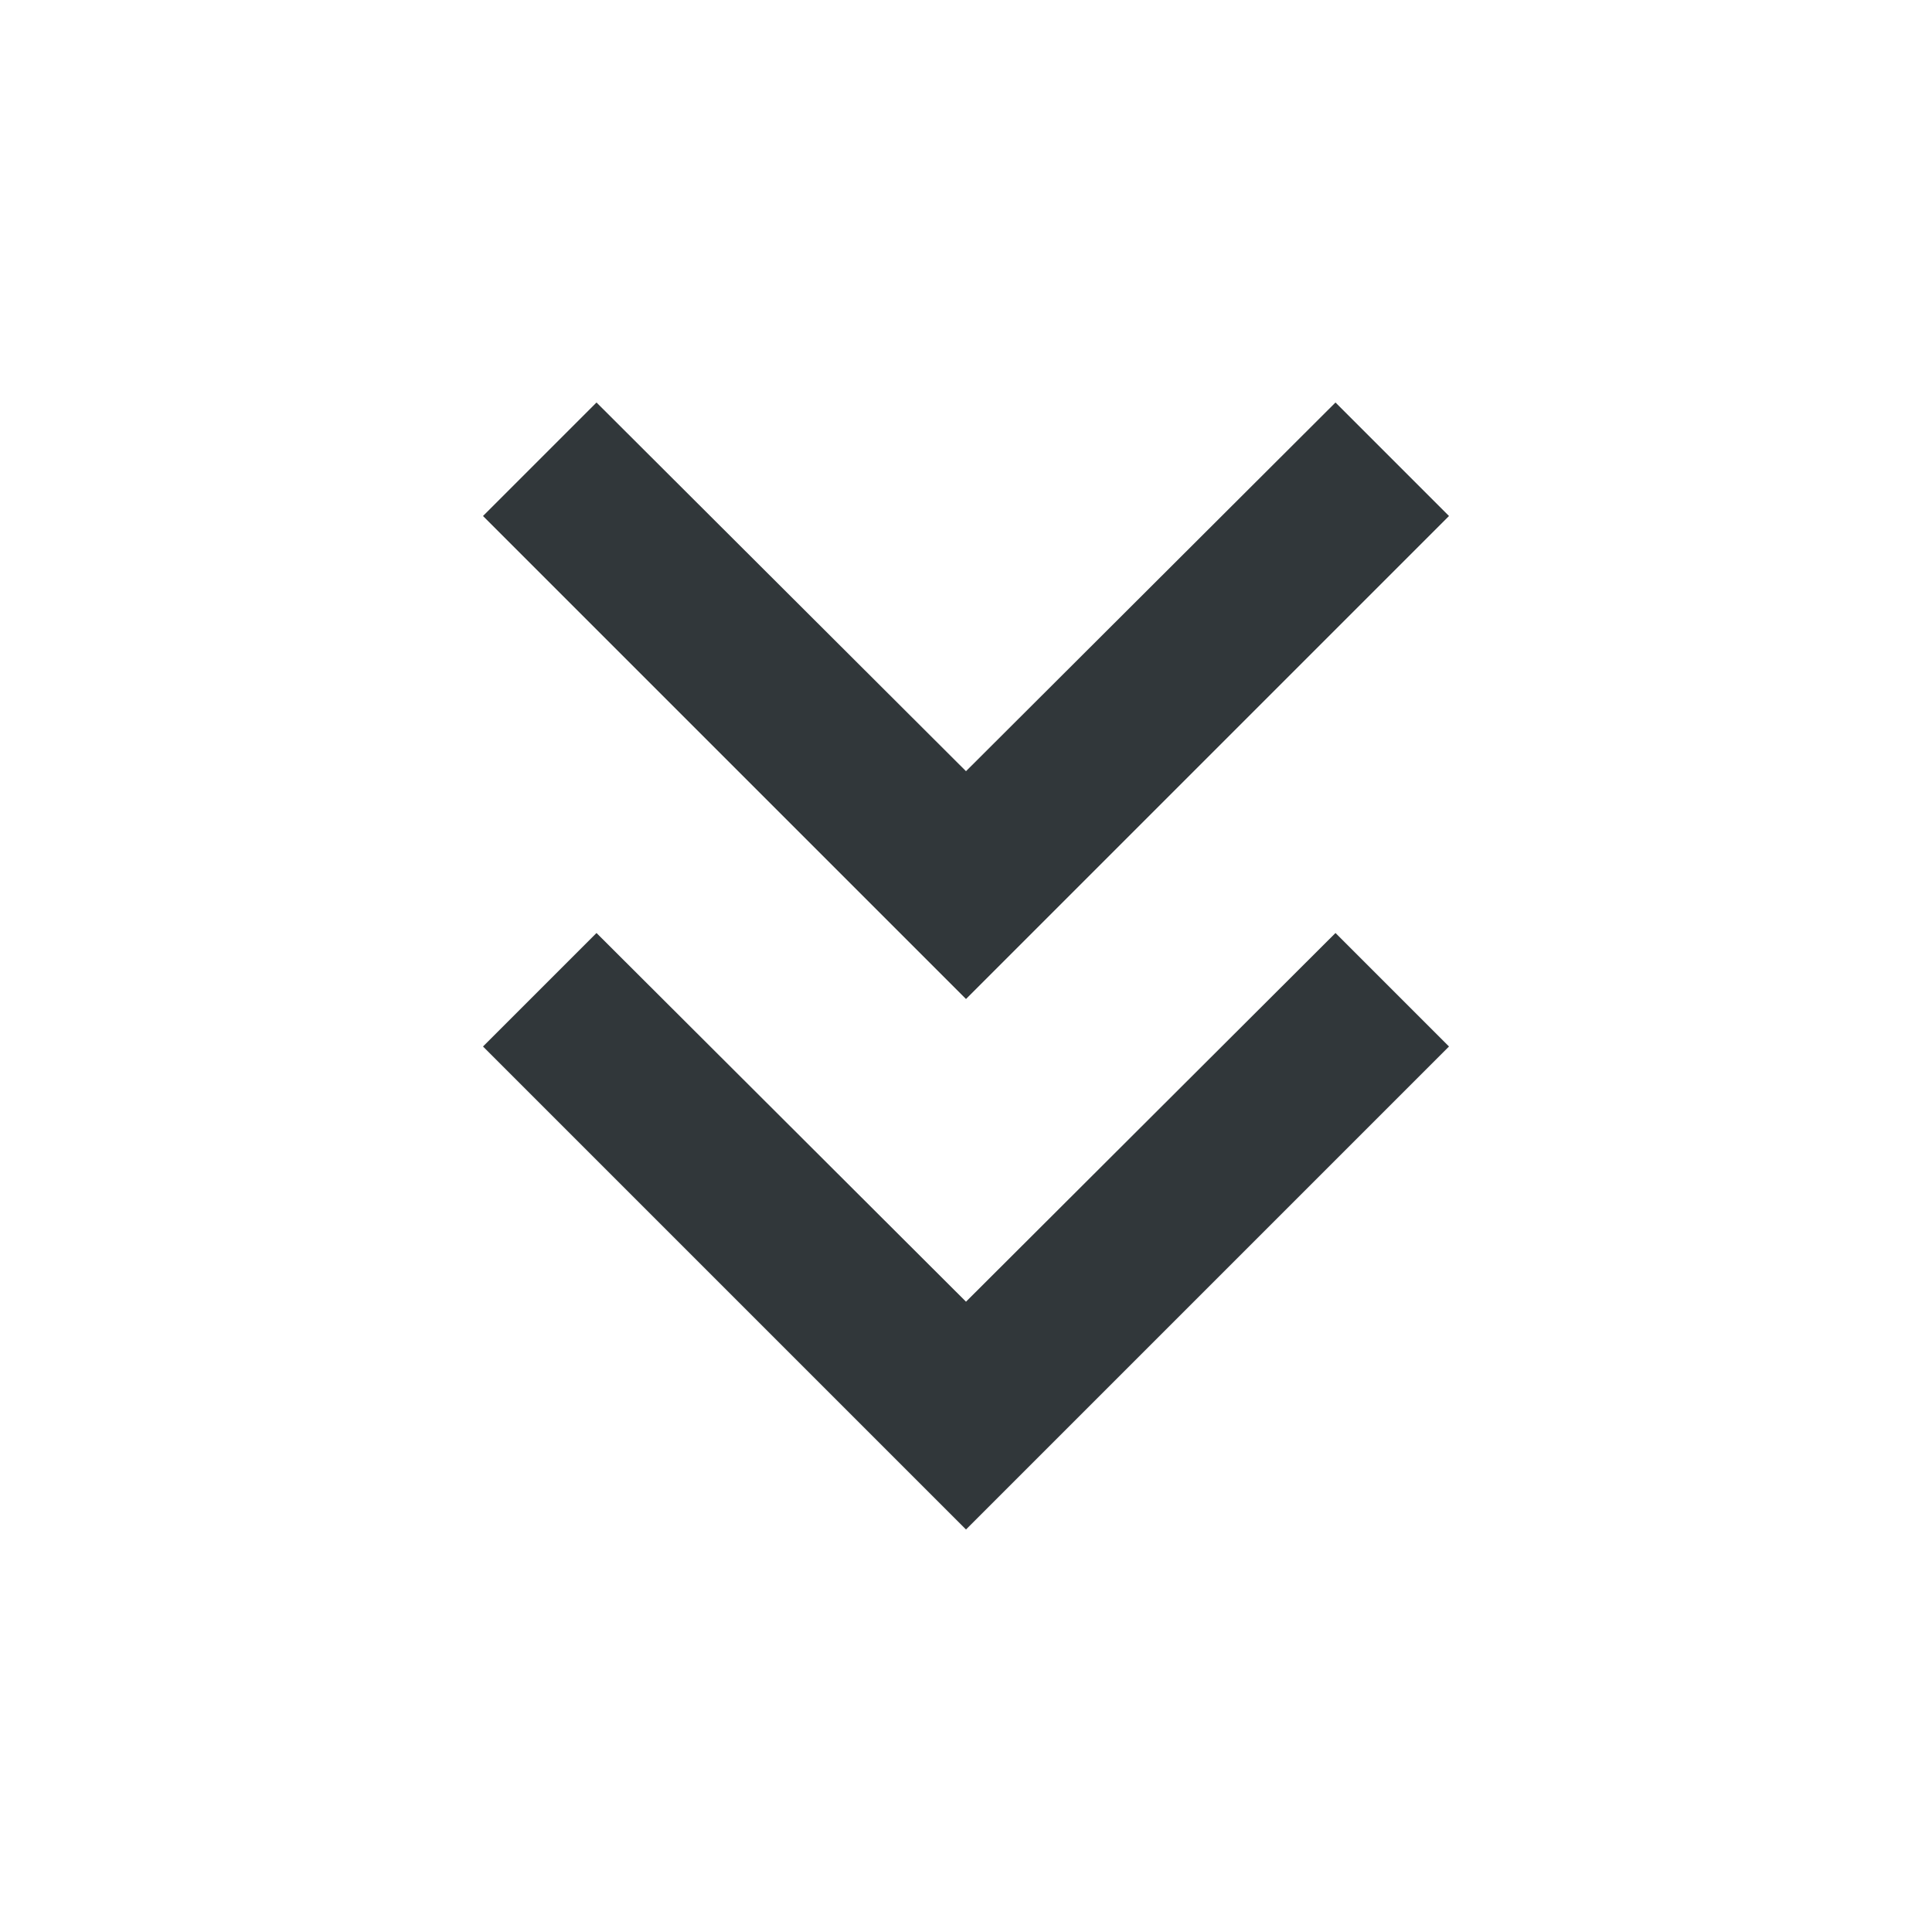 <svg width="24" height="24" viewBox="0 0 24 24" fill="none" xmlns="http://www.w3.org/2000/svg">
<path d="M18 6.41L16.59 5L12 9.58L7.41 5L6 6.41L12 12.41L18 6.41Z" fill="#31373A"/>
<path d="M18 13L16.59 11.59L12 16.17L7.41 11.59L6 13L12 19L18 13Z" fill="#31373A"/>
</svg>
